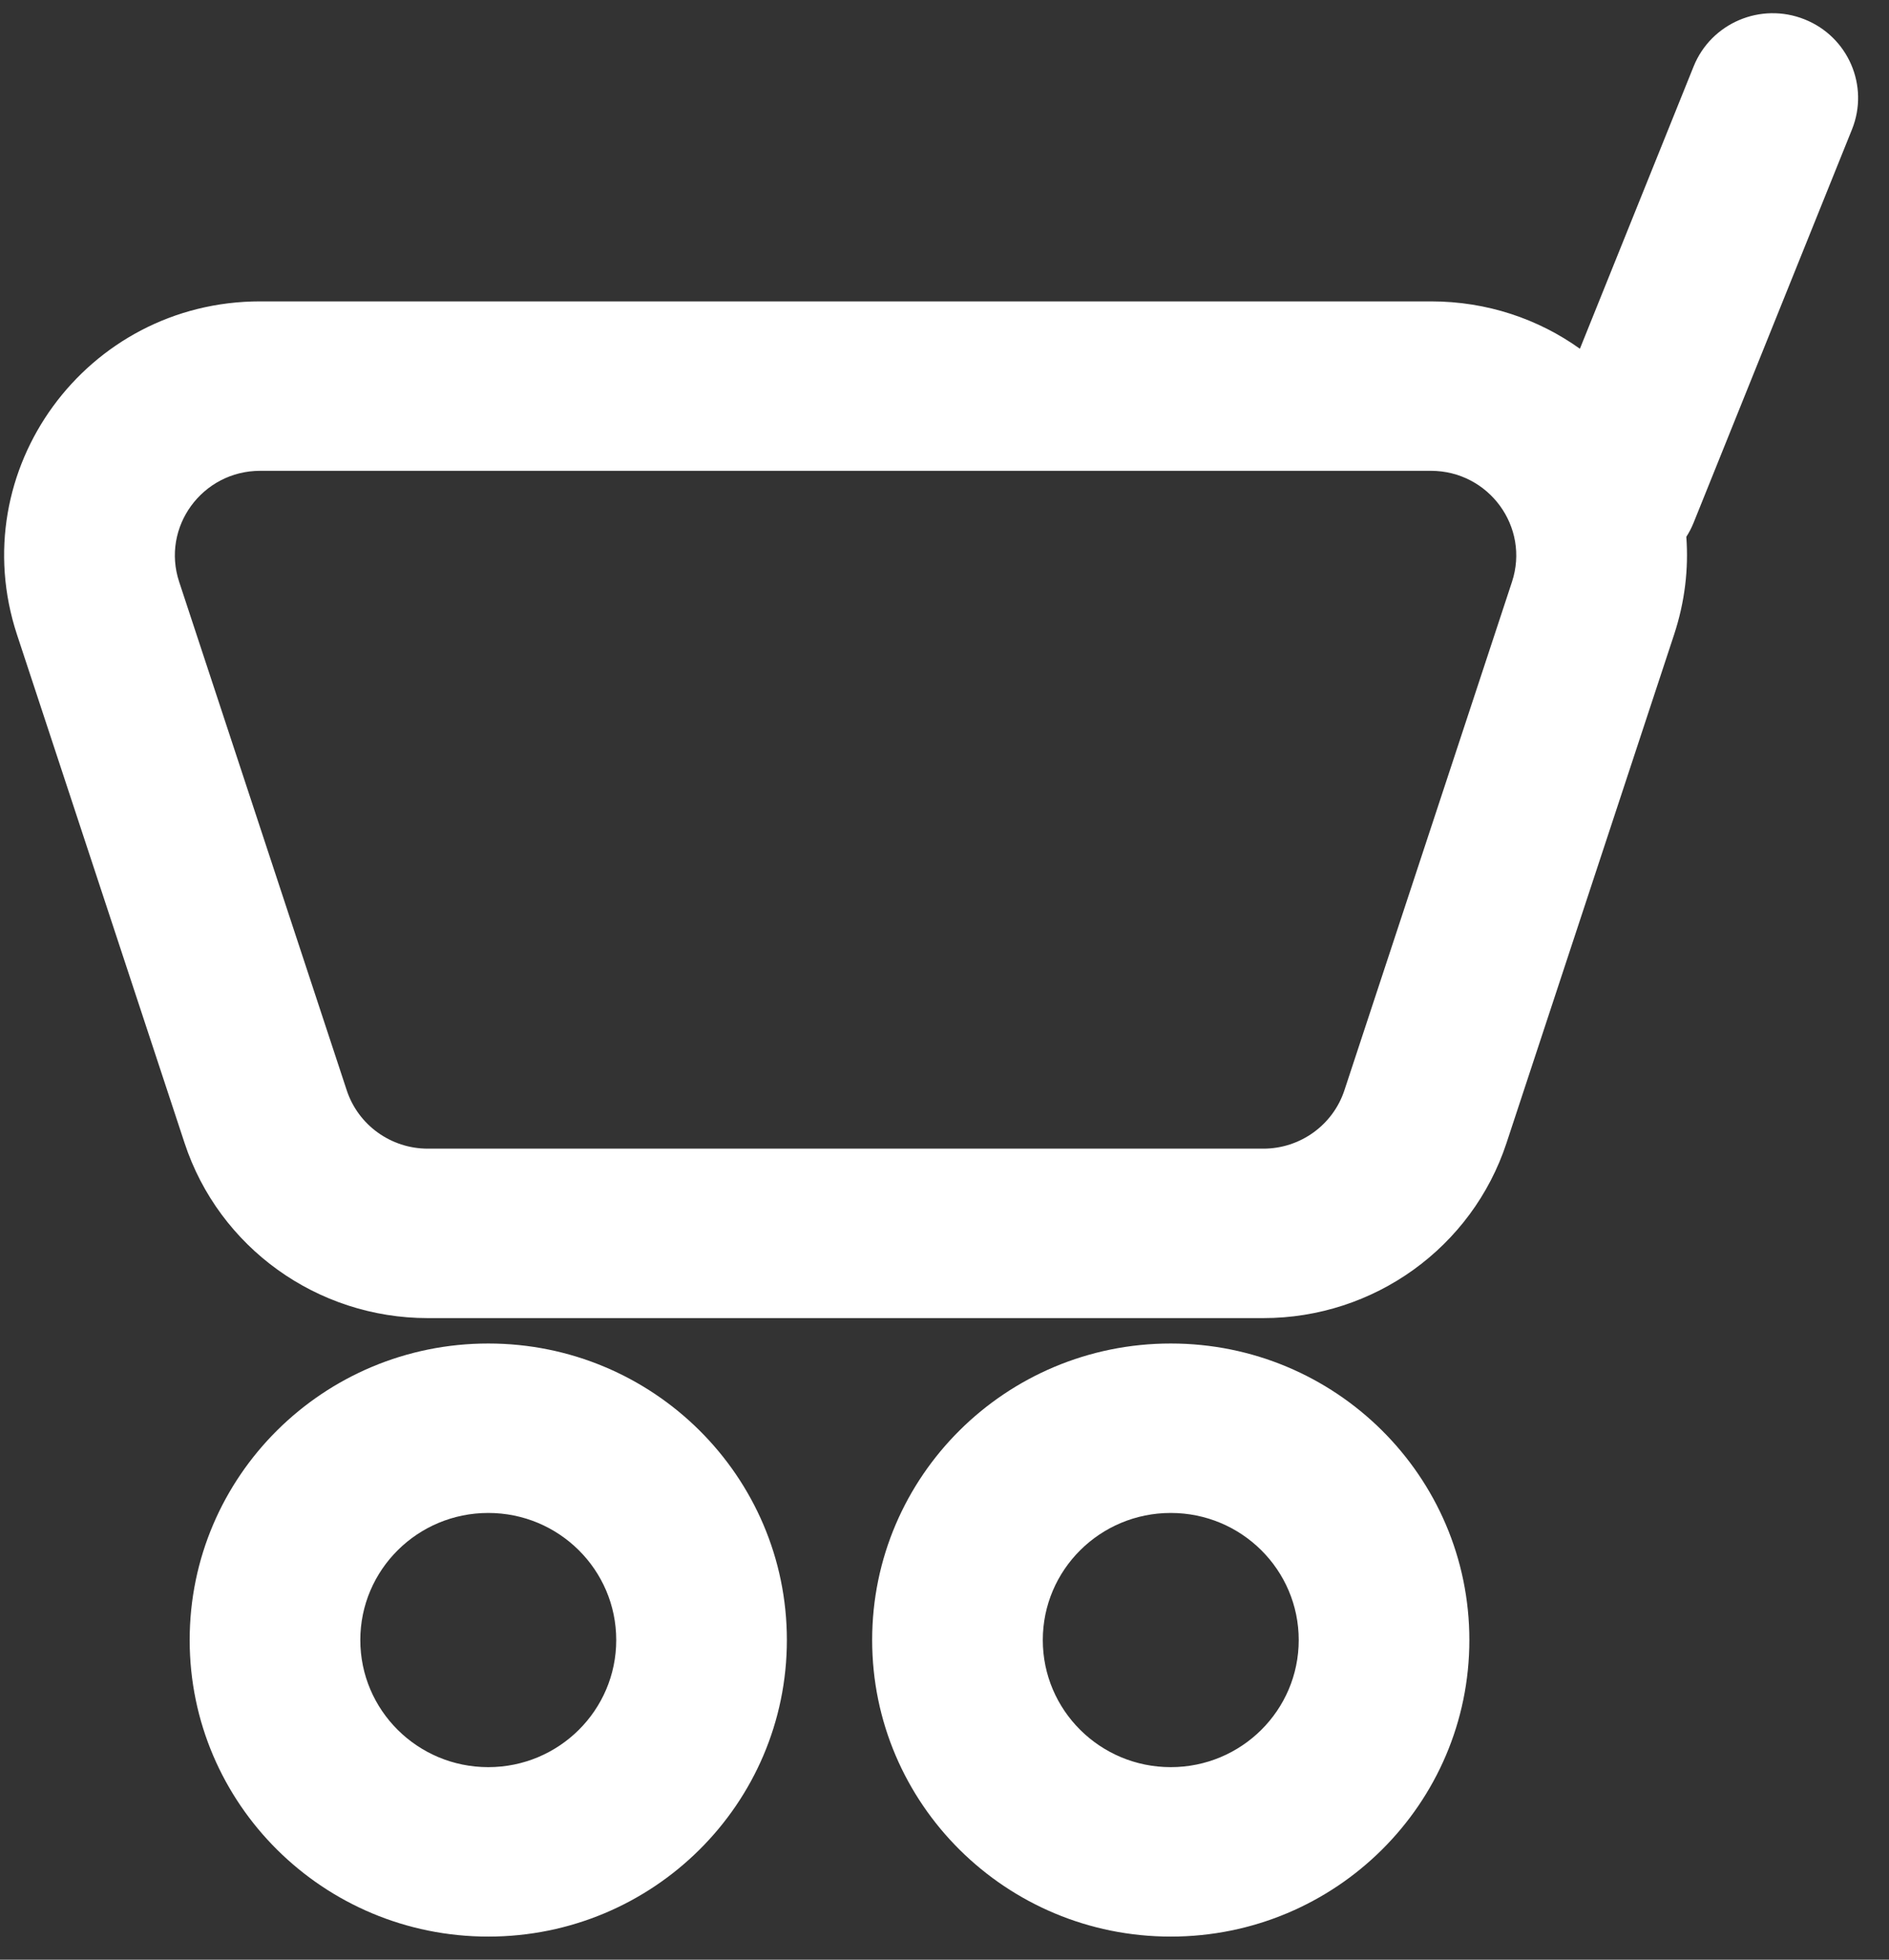 <svg width="27" height="28" viewBox="0 0 27 28" fill="none" xmlns="http://www.w3.org/2000/svg">
<rect x="0" y="0" width="27" height="28" fill="#333333" stroke="none"/>
<path fill-rule="evenodd" clip-rule="evenodd" d="M26.471 1.849C26.721 1.228 26.417 0.524 25.792 0.276C25.166 0.027 24.457 0.329 24.207 0.95L22.582 4.983C21.99 4.56 21.259 4.306 20.452 4.306H3.719C1.231 4.306 -0.531 6.719 0.243 9.068L2.638 16.331C3.13 17.824 4.533 18.833 6.115 18.833H18.057C19.639 18.833 21.041 17.824 21.533 16.331L23.928 9.068C24.083 8.598 24.137 8.125 24.103 7.67C24.143 7.608 24.178 7.541 24.207 7.469L26.471 1.849ZM20.452 6.727H3.719C2.89 6.727 2.302 7.532 2.561 8.314L4.956 15.578C5.12 16.075 5.587 16.412 6.115 16.412H18.057C18.584 16.412 19.052 16.075 19.216 15.578L21.611 8.314C21.869 7.532 21.282 6.727 20.452 6.727ZM8.808 23.433C8.808 24.436 7.989 25.249 6.979 25.249C5.969 25.249 5.15 24.436 5.15 23.433C5.15 22.43 5.969 21.617 6.979 21.617C7.989 21.617 8.808 22.43 8.808 23.433ZM11.247 23.433C11.247 25.773 9.336 27.67 6.979 27.67C4.622 27.67 2.711 25.773 2.711 23.433C2.711 21.093 4.622 19.196 6.979 19.196C9.336 19.196 11.247 21.093 11.247 23.433ZM18.563 23.433C18.563 24.436 17.744 25.249 16.734 25.249C15.724 25.249 14.905 24.436 14.905 23.433C14.905 22.43 15.724 21.617 16.734 21.617C17.744 21.617 18.563 22.43 18.563 23.433ZM21.002 23.433C21.002 25.773 19.091 27.67 16.734 27.67C14.377 27.67 12.466 25.773 12.466 23.433C12.466 21.093 14.377 19.196 16.734 19.196C19.091 19.196 21.002 21.093 21.002 23.433Z" fill="white"/>
</svg>
